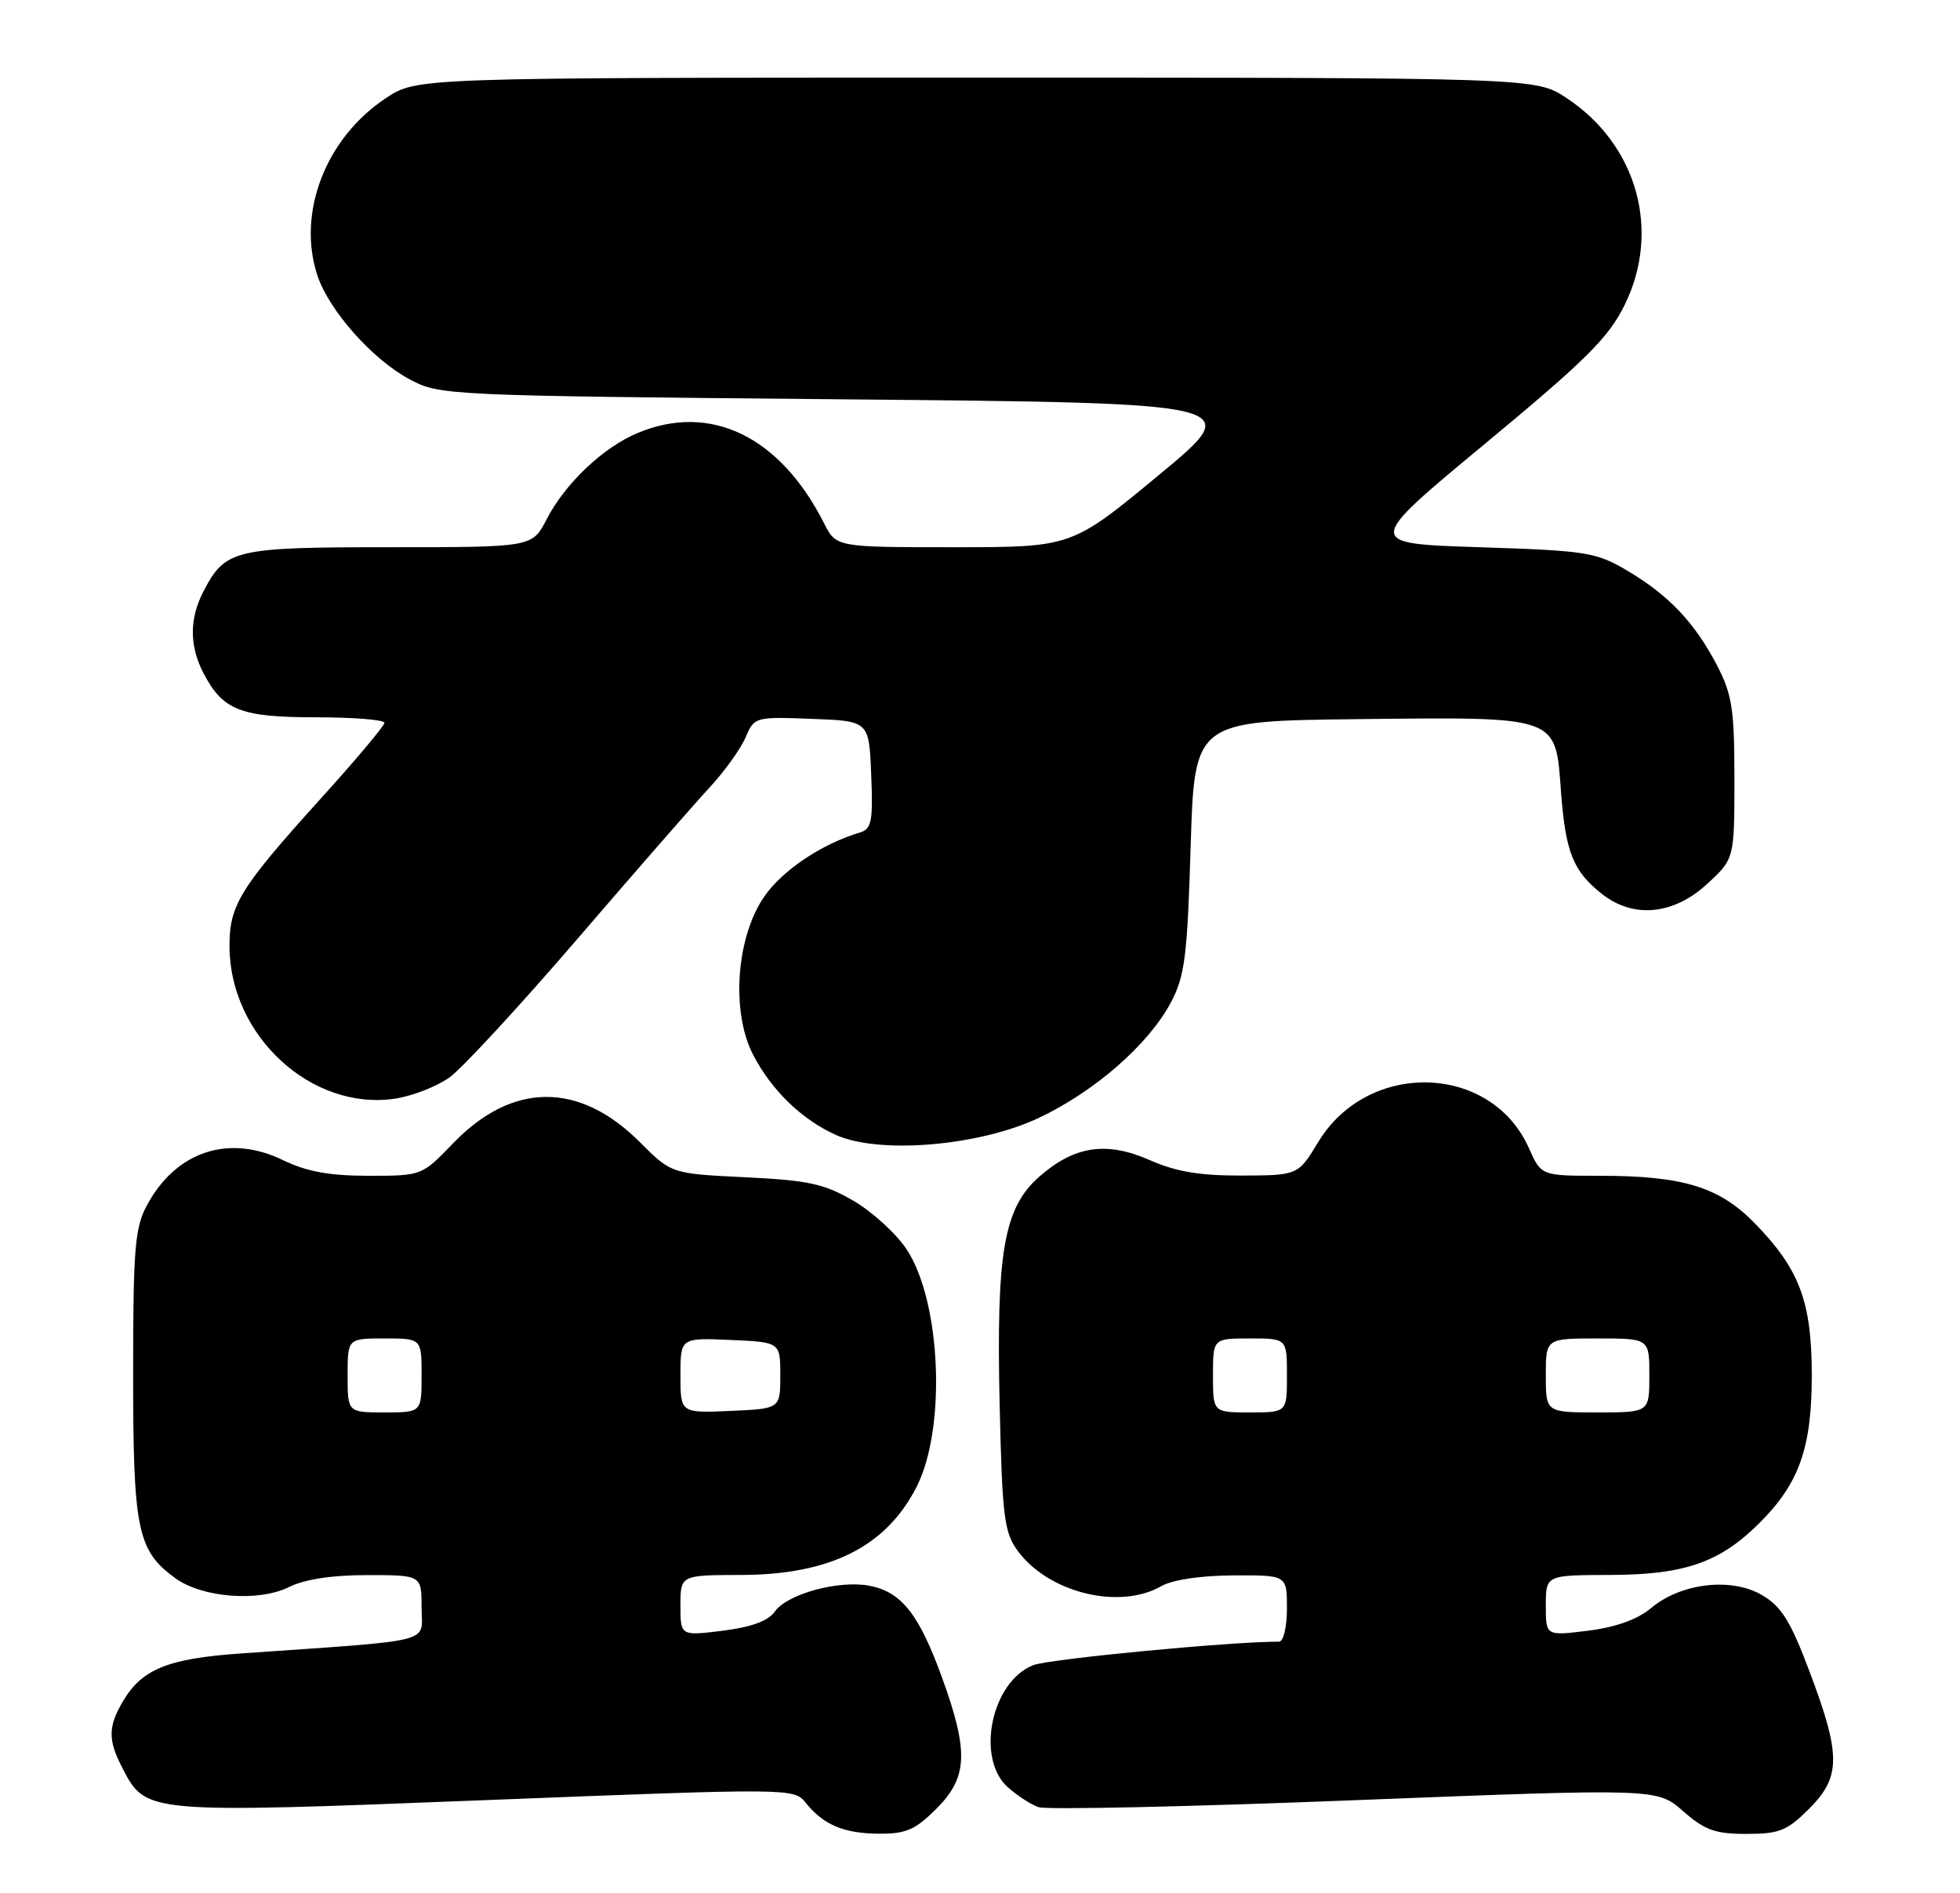 <?xml version="1.0" encoding="UTF-8" standalone="no"?>
<!DOCTYPE svg PUBLIC "-//W3C//DTD SVG 1.1//EN" "http://www.w3.org/Graphics/SVG/1.1/DTD/svg11.dtd" >
<svg xmlns="http://www.w3.org/2000/svg" xmlns:xlink="http://www.w3.org/1999/xlink" version="1.1" viewBox="0 0 265 256">
 <g >
 <path fill="currentColor"
d=" M 126.60 244.60 C 130.86 240.34 131.00 236.88 127.35 226.81 C 124.23 218.23 121.86 215.25 117.50 214.43 C 113.35 213.66 106.42 215.56 104.76 217.93 C 103.88 219.20 101.60 220.03 97.73 220.52 C 92.00 221.23 92.00 221.23 92.00 217.12 C 92.00 213.00 92.00 213.00 100.25 212.98 C 112.29 212.95 119.86 209.12 123.96 201.00 C 127.96 193.07 127.23 175.97 122.58 168.95 C 121.19 166.84 117.96 163.89 115.42 162.40 C 111.45 160.08 109.35 159.62 100.78 159.20 C 90.77 158.72 90.77 158.72 86.48 154.42 C 78.30 146.25 69.25 146.31 61.27 154.60 C 57.03 159.00 57.03 159.00 49.83 159.00 C 44.54 159.00 41.47 158.44 38.25 156.88 C 30.91 153.32 23.77 155.70 19.85 163.02 C 18.23 166.04 18.00 168.90 18.00 185.83 C 18.00 206.90 18.57 209.68 23.69 213.41 C 27.31 216.06 34.97 216.66 39.06 214.62 C 41.17 213.57 44.89 213.00 49.65 213.00 C 57.00 213.00 57.00 213.00 57.00 217.40 C 57.00 222.31 59.35 221.72 32.50 223.60 C 22.70 224.29 19.19 225.72 16.64 230.04 C 14.61 233.47 14.58 235.29 16.52 239.03 C 19.74 245.26 19.50 245.24 65.68 243.43 C 106.94 241.81 107.35 241.81 108.92 243.77 C 111.33 246.78 114.07 247.94 118.85 247.97 C 122.48 248.00 123.76 247.44 126.60 244.60 Z  M 244.60 244.60 C 248.91 240.29 248.92 237.34 244.66 226.05 C 242.07 219.18 240.86 217.24 238.21 215.69 C 234.07 213.27 227.25 214.08 223.23 217.46 C 221.40 219.00 218.49 220.04 214.72 220.52 C 209.00 221.23 209.00 221.23 209.00 217.12 C 209.00 213.00 209.00 213.00 217.75 212.98 C 227.79 212.95 232.56 211.29 237.92 205.92 C 243.26 200.59 244.96 195.78 244.96 186.00 C 244.96 176.02 243.30 171.62 237.22 165.39 C 232.42 160.49 227.53 159.00 216.25 159.00 C 208.38 159.00 208.38 159.00 206.71 155.25 C 201.61 143.81 184.98 143.32 178.25 154.41 C 175.50 158.94 175.50 158.94 167.88 158.97 C 162.26 158.99 159.01 158.45 155.52 156.91 C 149.63 154.30 145.28 154.94 140.54 159.10 C 135.71 163.34 134.68 169.29 135.16 190.15 C 135.51 205.11 135.77 207.22 137.59 209.71 C 141.76 215.39 151.32 217.75 157.00 214.50 C 158.51 213.63 162.36 213.06 166.75 213.04 C 174.00 213.00 174.00 213.00 174.00 217.50 C 174.00 220.01 173.53 222.00 172.94 222.00 C 166.29 222.00 141.84 224.34 139.70 225.18 C 134.05 227.40 131.89 237.75 136.25 241.68 C 137.49 242.79 139.36 244.01 140.40 244.38 C 141.45 244.75 160.70 244.33 183.18 243.44 C 224.05 241.84 224.05 241.84 227.56 244.92 C 230.49 247.49 231.90 248.00 236.13 248.00 C 240.56 248.00 241.63 247.57 244.60 244.60 Z  M 140.35 151.22 C 147.95 147.66 155.28 141.27 158.32 135.54 C 160.19 132.01 160.53 129.35 160.98 114.50 C 161.50 97.50 161.50 97.50 183.50 97.25 C 210.91 96.95 210.29 96.73 211.05 107.03 C 211.67 115.27 212.69 117.83 216.63 120.92 C 220.84 124.23 226.25 123.72 230.76 119.58 C 234.50 116.15 234.50 116.15 234.50 105.33 C 234.50 95.93 234.19 93.91 232.16 90.00 C 229.15 84.21 225.62 80.48 220.00 77.16 C 215.78 74.67 214.53 74.47 200.00 74.00 C 184.50 73.50 184.50 73.50 200.79 60.00 C 214.49 48.64 217.49 45.66 219.67 41.21 C 224.60 31.18 221.34 19.56 211.81 13.26 C 207.65 10.50 207.65 10.50 132.00 10.50 C 56.35 10.50 56.35 10.50 52.19 13.26 C 44.04 18.65 40.12 28.78 42.91 37.24 C 44.48 41.98 50.35 48.61 55.36 51.28 C 59.45 53.47 60.12 53.51 113.98 54.00 C 168.45 54.50 168.45 54.50 156.67 64.25 C 144.90 74.00 144.90 74.00 128.97 74.00 C 113.05 74.00 113.05 74.00 111.41 70.75 C 105.46 59.00 96.06 54.44 86.22 58.55 C 81.54 60.50 76.40 65.38 73.89 70.25 C 71.96 74.00 71.96 74.00 52.70 74.00 C 31.65 74.00 30.46 74.28 27.49 80.01 C 25.60 83.68 25.60 87.32 27.49 90.99 C 30.11 96.05 32.52 97.00 42.72 97.00 C 47.83 97.00 51.99 97.34 51.98 97.75 C 51.96 98.16 48.09 102.78 43.36 108.00 C 32.43 120.10 31.00 122.41 31.03 128.00 C 31.07 140.09 42.14 150.26 53.41 148.57 C 55.75 148.22 59.05 146.93 60.76 145.71 C 62.46 144.50 70.24 136.07 78.04 127.00 C 85.84 117.92 93.89 108.70 95.93 106.50 C 97.97 104.30 100.16 101.24 100.81 99.71 C 101.98 96.95 102.10 96.92 109.75 97.21 C 117.50 97.50 117.50 97.50 117.79 104.76 C 118.05 111.04 117.84 112.10 116.29 112.57 C 111.09 114.13 105.82 117.66 103.34 121.23 C 99.54 126.71 98.82 136.78 101.80 142.59 C 104.28 147.40 108.37 151.38 113.00 153.47 C 118.83 156.11 132.26 155.00 140.35 151.22 Z  M 47.00 186.00 C 47.00 181.00 47.00 181.00 52.00 181.00 C 57.00 181.00 57.00 181.00 57.00 186.00 C 57.00 191.00 57.00 191.00 52.00 191.00 C 47.00 191.00 47.00 191.00 47.00 186.00 Z  M 92.00 186.00 C 92.00 180.91 92.00 180.91 98.75 181.20 C 105.50 181.50 105.50 181.50 105.50 186.00 C 105.50 190.50 105.50 190.50 98.75 190.80 C 92.00 191.09 92.00 191.09 92.00 186.00 Z  M 164.00 186.00 C 164.00 181.00 164.00 181.00 169.00 181.00 C 174.00 181.00 174.00 181.00 174.00 186.00 C 174.00 191.00 174.00 191.00 169.00 191.00 C 164.00 191.00 164.00 191.00 164.00 186.00 Z  M 209.00 186.00 C 209.00 181.00 209.00 181.00 216.00 181.00 C 223.00 181.00 223.00 181.00 223.00 186.00 C 223.00 191.00 223.00 191.00 216.00 191.00 C 209.00 191.00 209.00 191.00 209.00 186.00 Z "/>
</g>
</svg>